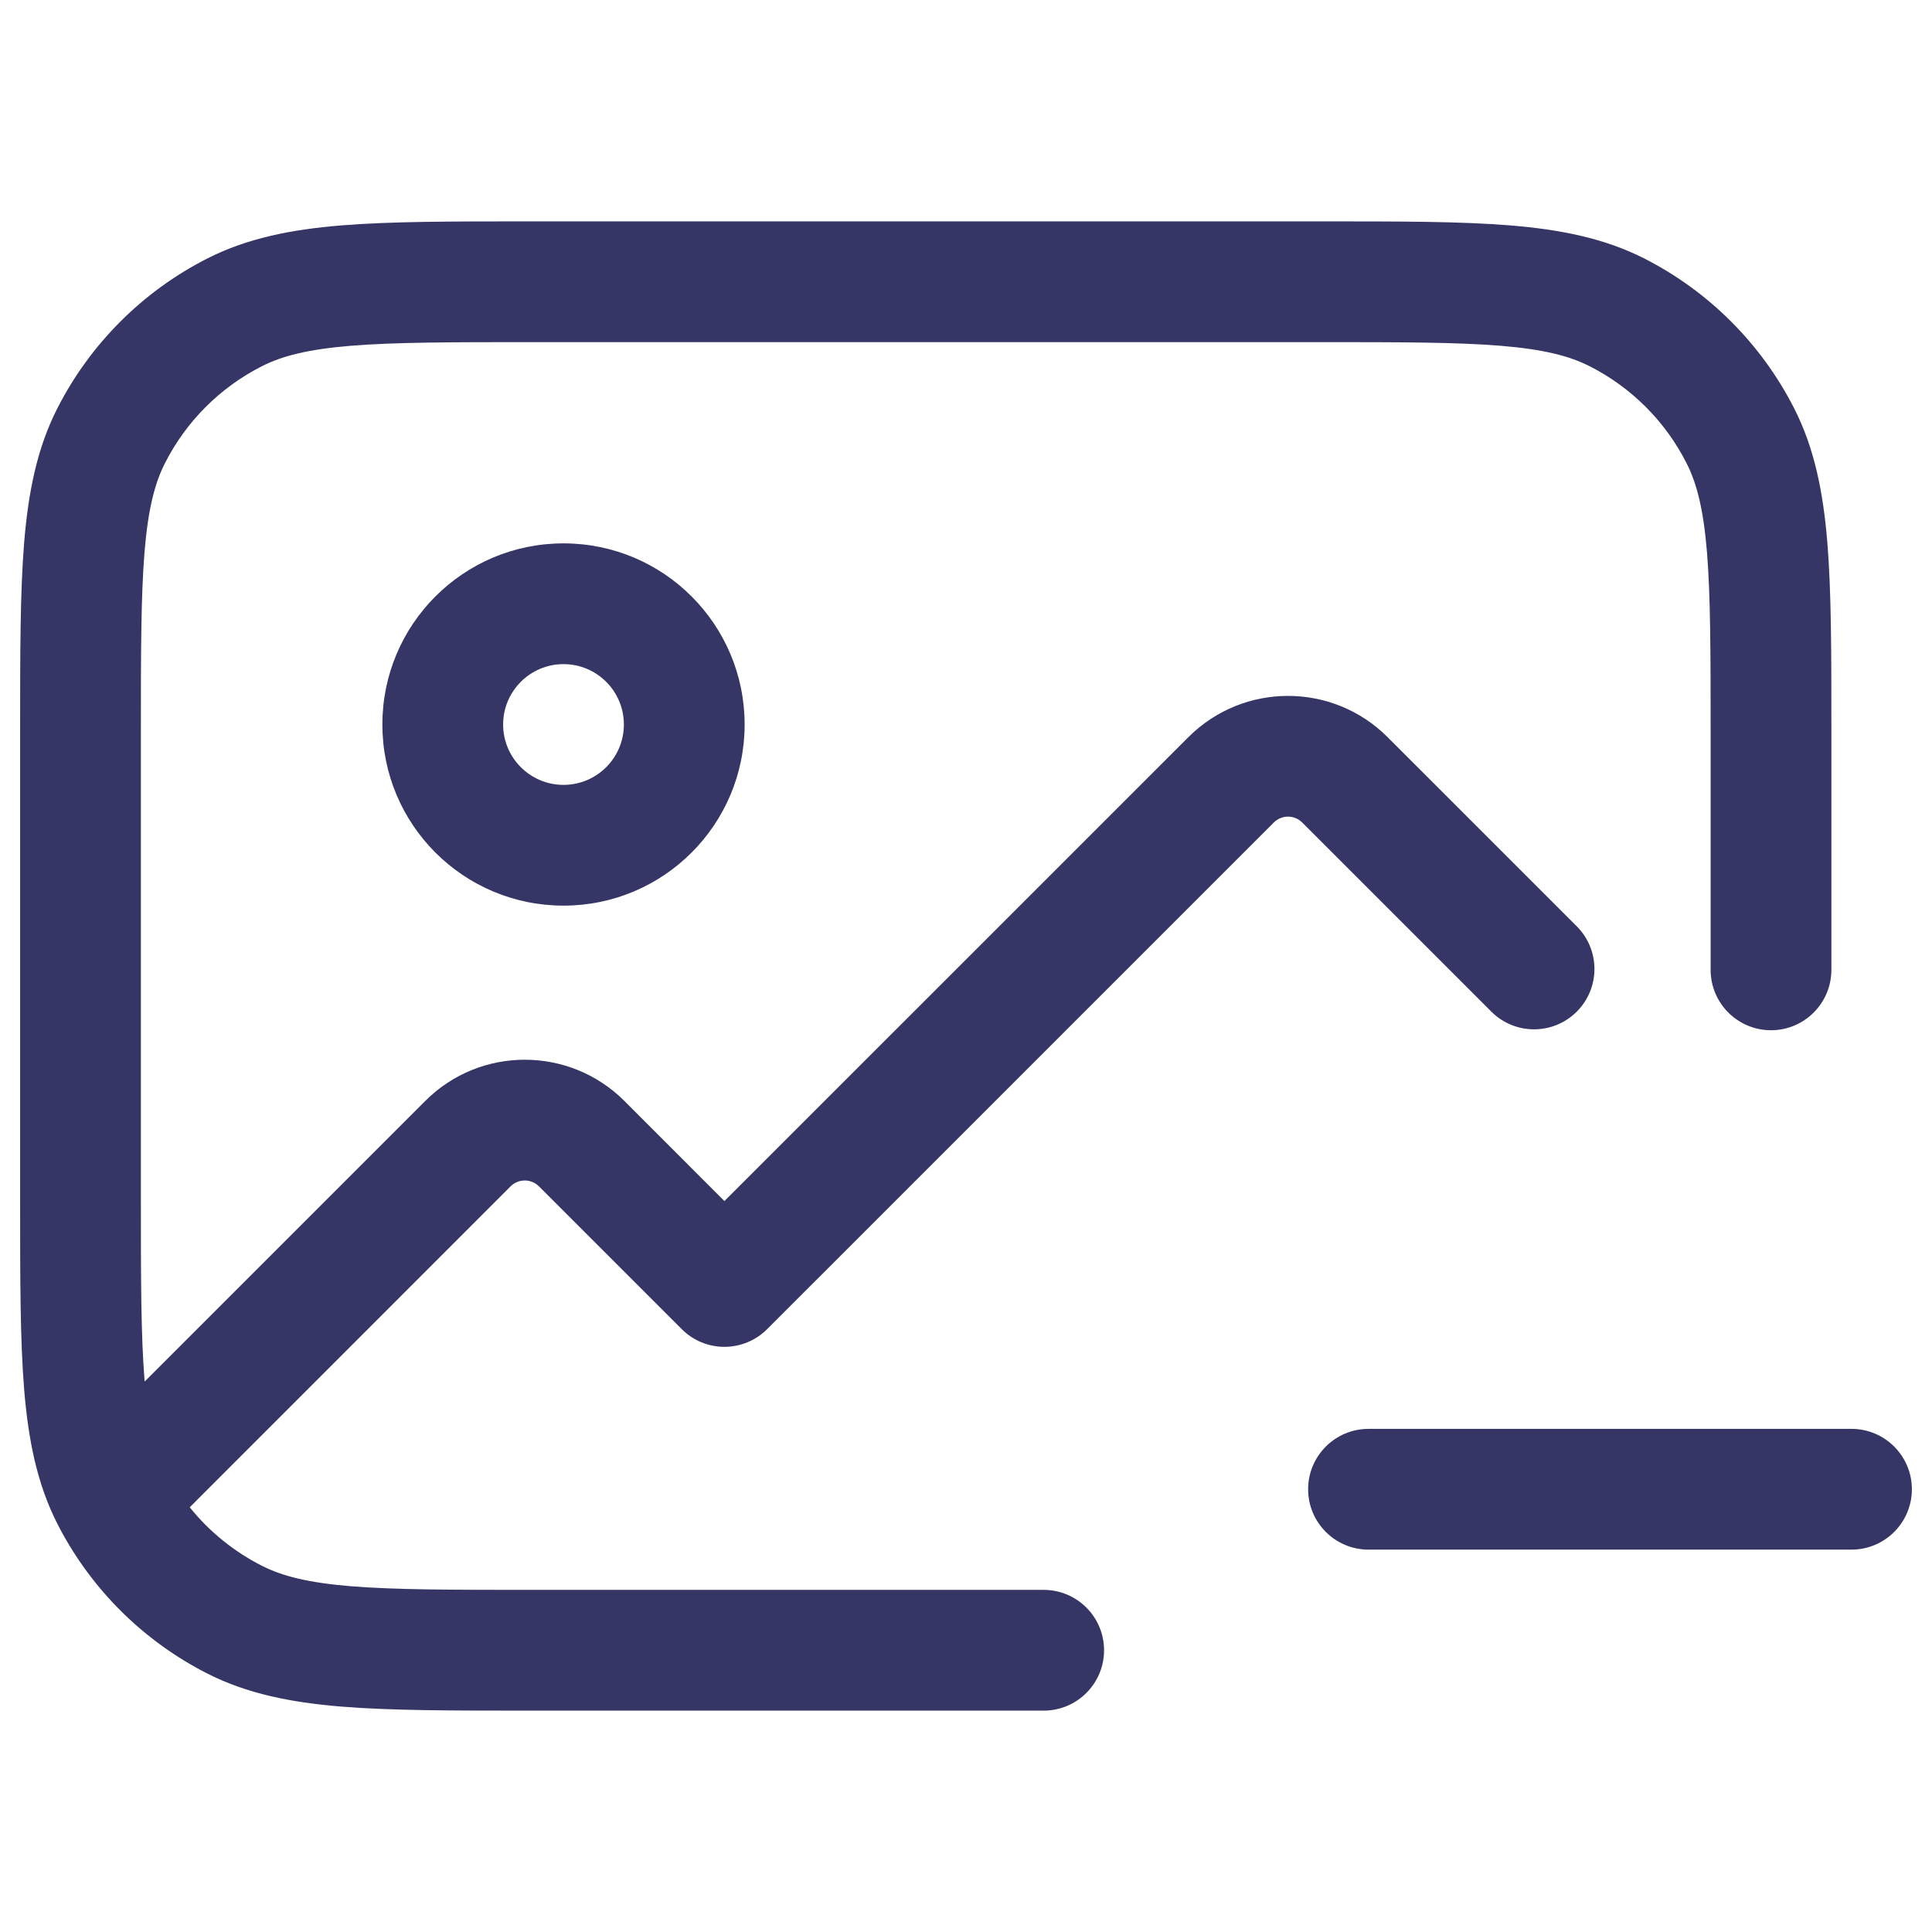 <svg width="24" height="24" viewBox="0 0 24 24" fill="none" xmlns="http://www.w3.org/2000/svg">
<path d="M6.567 2.75H16.433C17.385 2.75 18.146 2.75 18.76 2.8C19.39 2.852 19.932 2.96 20.43 3.213C21.229 3.621 21.879 4.271 22.287 5.071C22.54 5.568 22.648 6.11 22.7 6.74C22.75 7.354 22.75 8.115 22.75 9.067V12.048C22.75 12.462 22.414 12.798 22 12.798C21.586 12.798 21.25 12.462 21.25 12.048V9.1C21.25 8.108 21.249 7.408 21.205 6.862C21.161 6.325 21.078 6.003 20.95 5.752C20.687 5.234 20.266 4.813 19.748 4.55C19.497 4.422 19.175 4.339 18.638 4.295C18.092 4.251 17.392 4.25 16.4 4.25H6.6C5.608 4.25 4.908 4.251 4.362 4.295C3.825 4.339 3.503 4.422 3.252 4.55C2.734 4.813 2.313 5.234 2.05 5.752C1.922 6.003 1.839 6.325 1.795 6.862C1.751 7.408 1.75 8.108 1.75 9.1V14.9C1.75 15.893 1.751 16.592 1.795 17.138L1.797 17.162L5.282 13.677C5.965 12.993 7.073 12.994 7.757 13.677L8.999 14.92L14.763 9.157C15.446 8.474 16.554 8.474 17.237 9.157L19.587 11.507C19.88 11.8 19.88 12.274 19.587 12.567C19.294 12.86 18.819 12.86 18.526 12.567L16.177 10.218C16.079 10.12 15.921 10.12 15.823 10.218L9.53 16.511C9.389 16.652 9.198 16.731 8.999 16.731C8.8 16.731 8.609 16.652 8.469 16.511L6.696 14.738C6.598 14.64 6.44 14.64 6.342 14.738L2.357 18.724C2.599 19.025 2.904 19.273 3.252 19.45C3.503 19.578 3.825 19.661 4.362 19.705C4.908 19.749 5.608 19.75 6.6 19.75H12.965C13.379 19.75 13.715 20.086 13.715 20.5C13.715 20.914 13.379 21.25 12.965 21.25H6.567C5.615 21.25 4.854 21.25 4.24 21.2C3.61 21.148 3.068 21.04 2.571 20.787C1.788 20.388 1.148 19.756 0.739 18.98C0.735 18.973 0.732 18.965 0.728 18.958L0.713 18.93C0.46 18.432 0.352 17.89 0.3 17.26C0.25 16.646 0.25 15.885 0.25 14.933V9.067C0.25 8.115 0.25 7.354 0.3 6.74C0.352 6.11 0.46 5.568 0.713 5.071C1.121 4.271 1.771 3.621 2.571 3.213C3.068 2.96 3.61 2.852 4.24 2.8C4.854 2.75 5.615 2.75 6.567 2.75Z" fill="#353566"/>
<path fill-rule="evenodd" clip-rule="evenodd" d="M4.75 9C4.75 7.757 5.757 6.75 7 6.75C8.243 6.75 9.25 7.757 9.25 9C9.25 10.243 8.243 11.25 7 11.25C5.757 11.25 4.75 10.243 4.75 9ZM7 8.25C6.586 8.25 6.25 8.586 6.25 9C6.25 9.414 6.586 9.75 7 9.75C7.414 9.75 7.75 9.414 7.75 9C7.75 8.586 7.414 8.25 7 8.25Z" fill="#353566"/>
<path d="M23 19.25C23.414 19.25 23.75 18.914 23.75 18.5C23.75 18.086 23.414 17.75 23 17.75H17C16.586 17.75 16.25 18.086 16.25 18.5C16.25 18.914 16.586 19.25 17 19.25H23Z" fill="#353566"/>
</svg>
